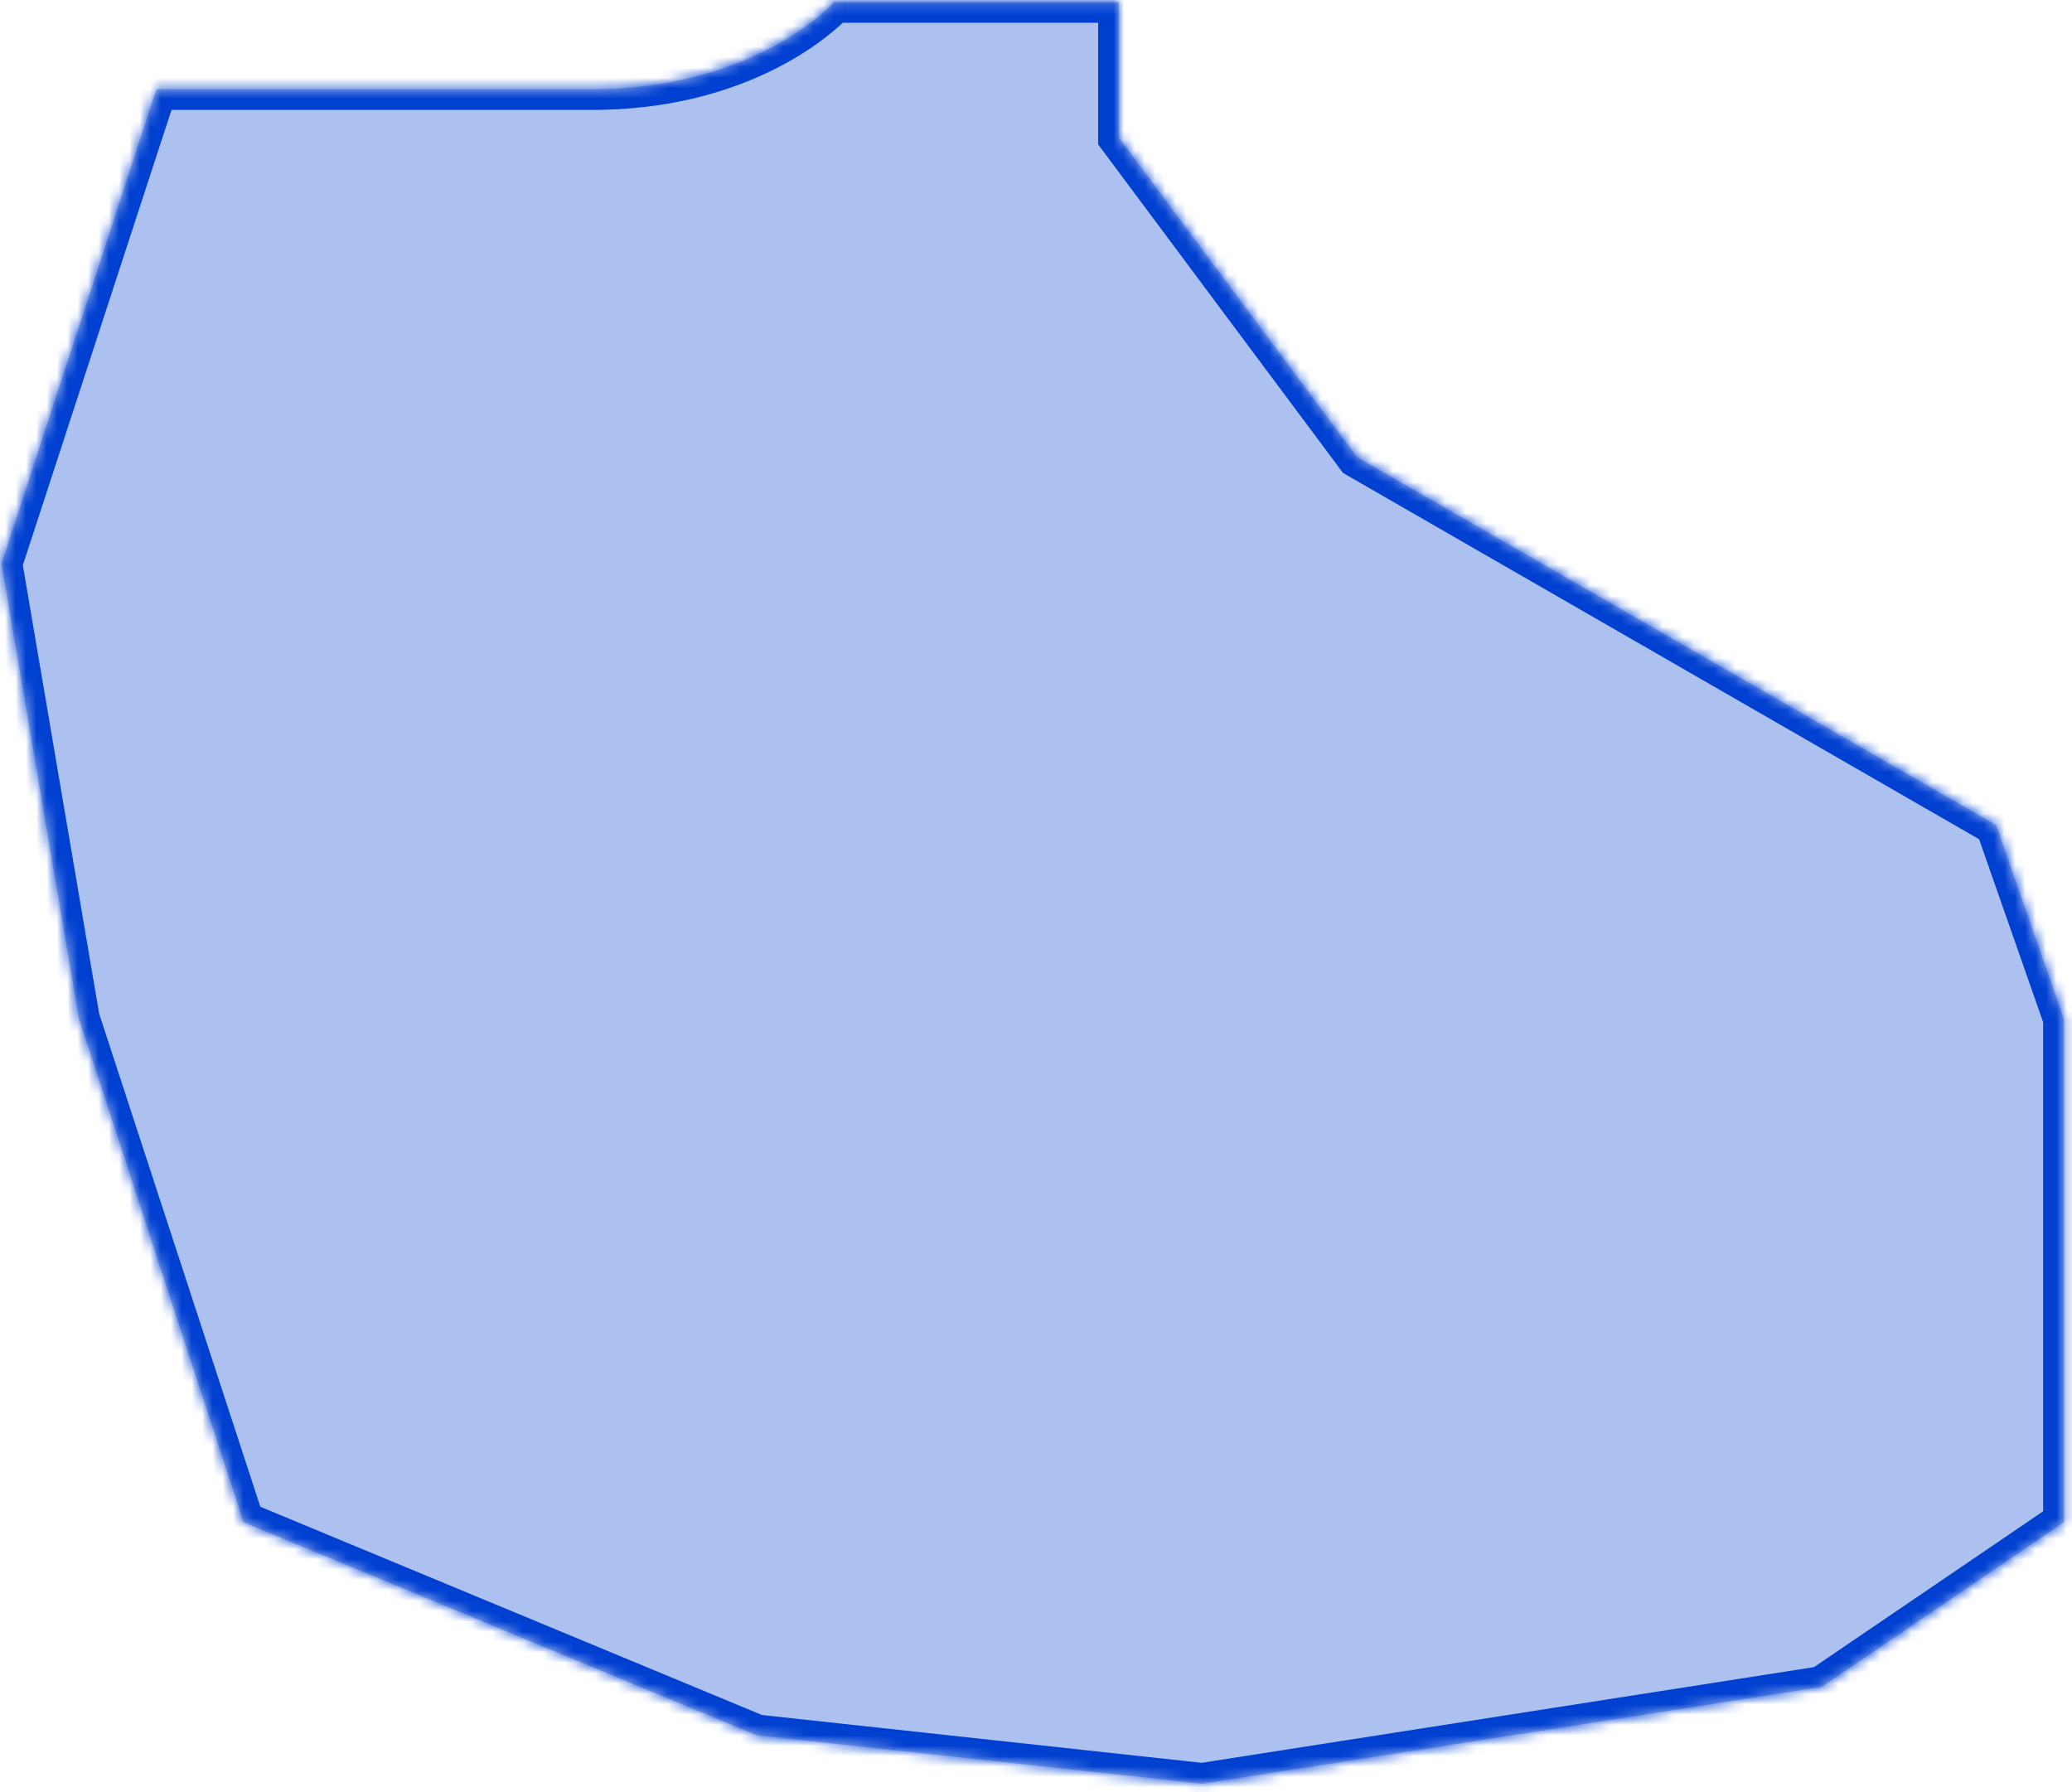 ﻿<?xml version="1.0" encoding="utf-8"?>
<svg version="1.1" xmlns:xlink="http://www.w3.org/1999/xlink" width="200px" height="173px" xmlns="http://www.w3.org/2000/svg">
  <defs>
    <mask fill="white" id="clip89">
      <path d="M 130.991 44.121  L 192.673 79.636  L 199.215 98.327  L 199.215 146.925  L 175.85 162.813  L 116.037 172.159  L 73.047 167.486  L 23.514 146.925  L 7.626 98.327  L 0.15 54.402  L 15.103 8.607  C 15.103 8.607  41.271 8.607  57.159 8.607  C 73.047 8.607  80.523 0.196  80.523 0.196  L 108 0.196  L 108 13.28  L 130.991 44.121  Z " fill-rule="evenodd" />
    </mask>
  </defs>
  <g transform="matrix(1 0 0 1 -774 -311 )">
    <path d="M 130.991 44.121  L 192.673 79.636  L 199.215 98.327  L 199.215 146.925  L 175.85 162.813  L 116.037 172.159  L 73.047 167.486  L 23.514 146.925  L 7.626 98.327  L 0.15 54.402  L 15.103 8.607  C 15.103 8.607  41.271 8.607  57.159 8.607  C 73.047 8.607  80.523 0.196  80.523 0.196  L 108 0.196  L 108 13.28  L 130.991 44.121  Z " fill-rule="nonzero" fill="#0040d1" stroke="none" fill-opacity="0.322" transform="matrix(1 0 0 1 774 311 )" />
    <path d="M 130.991 44.121  L 192.673 79.636  L 199.215 98.327  L 199.215 146.925  L 175.85 162.813  L 116.037 172.159  L 73.047 167.486  L 23.514 146.925  L 7.626 98.327  L 0.15 54.402  L 15.103 8.607  C 15.103 8.607  41.271 8.607  57.159 8.607  C 73.047 8.607  80.523 0.196  80.523 0.196  L 108 0.196  L 108 13.28  L 130.991 44.121  Z " stroke-width="4" stroke="#0040d1" fill="none" transform="matrix(1 0 0 1 774 311 )" mask="url(#clip89)" />
  </g>
</svg>